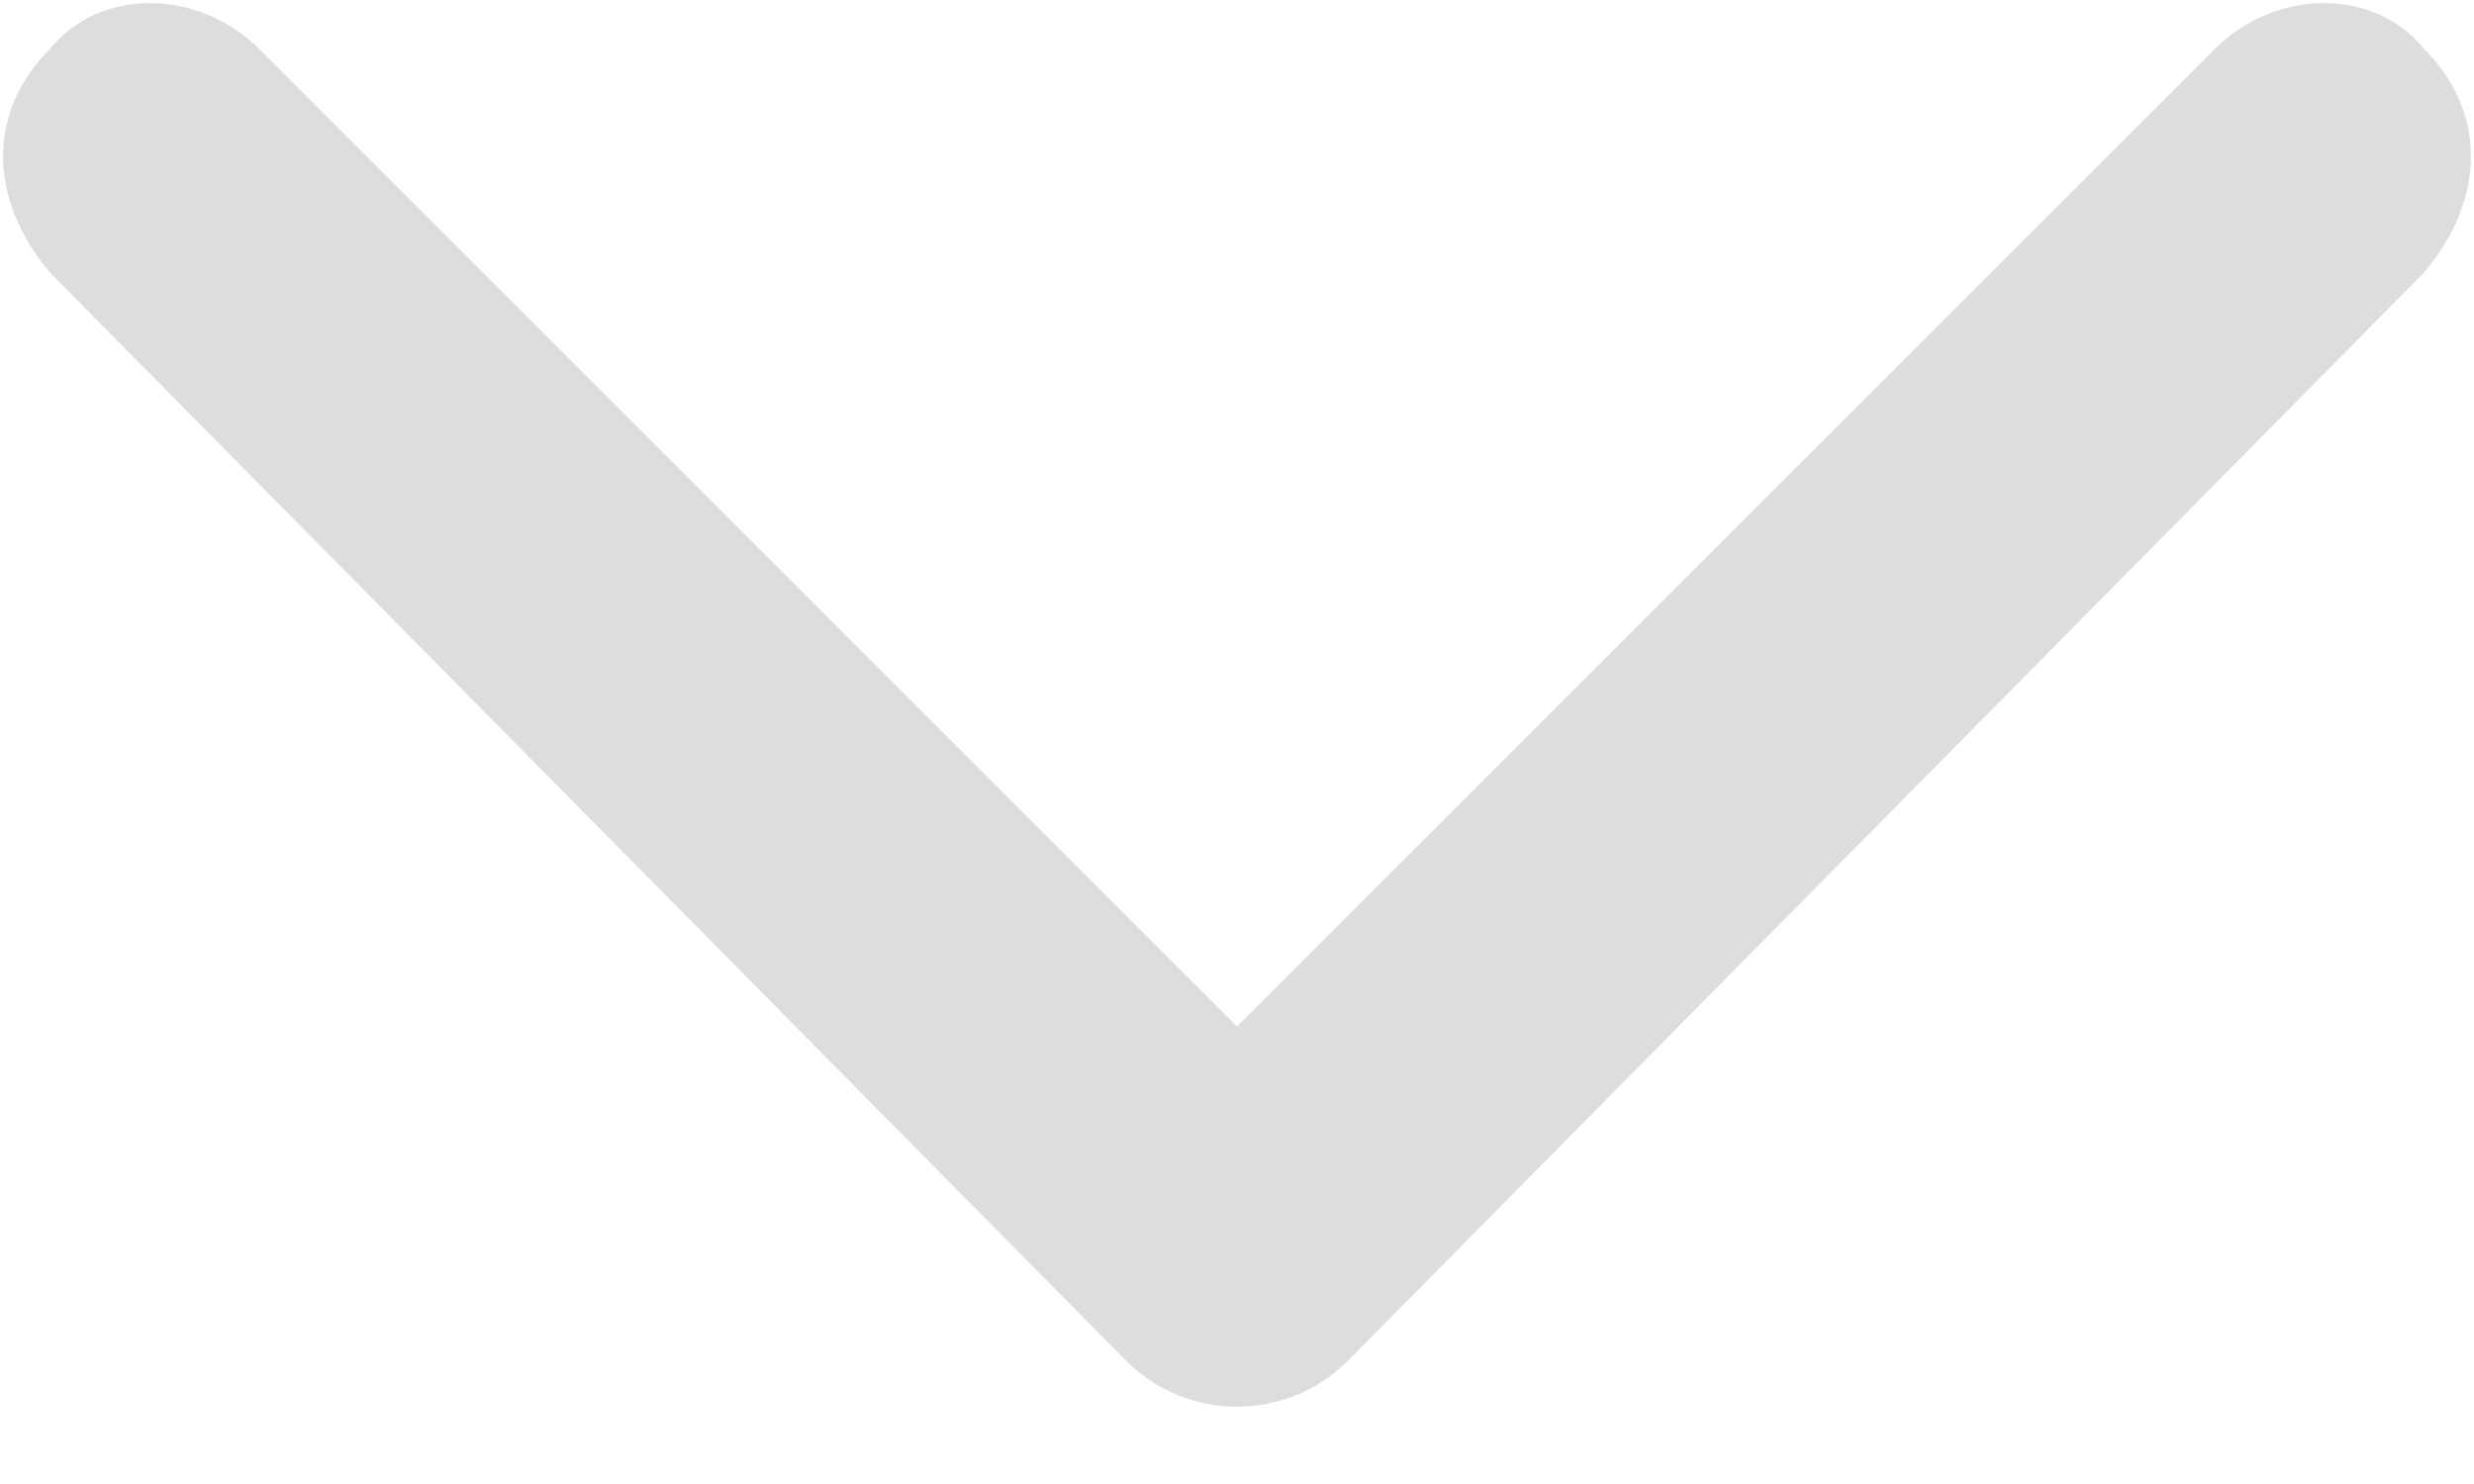 <svg version="1.2" xmlns="http://www.w3.org/2000/svg" viewBox="0 0 20 12" width="20" height="12"><style>.a{fill:#ddd}</style><path fill-rule="evenodd" class="a" d="m9.1 11l-8.7-8.8c-0.5-0.6-0.5-1.3 0-1.8 0.4-0.5 1.2-0.5 1.7 0l7.9 7.9 7.9-7.9c0.5-0.5 1.3-0.5 1.7 0 0.5 0.5 0.5 1.2 0 1.8l-8.7 8.8c-0.5 0.5-1.3 0.5-1.8 0z"/></svg>